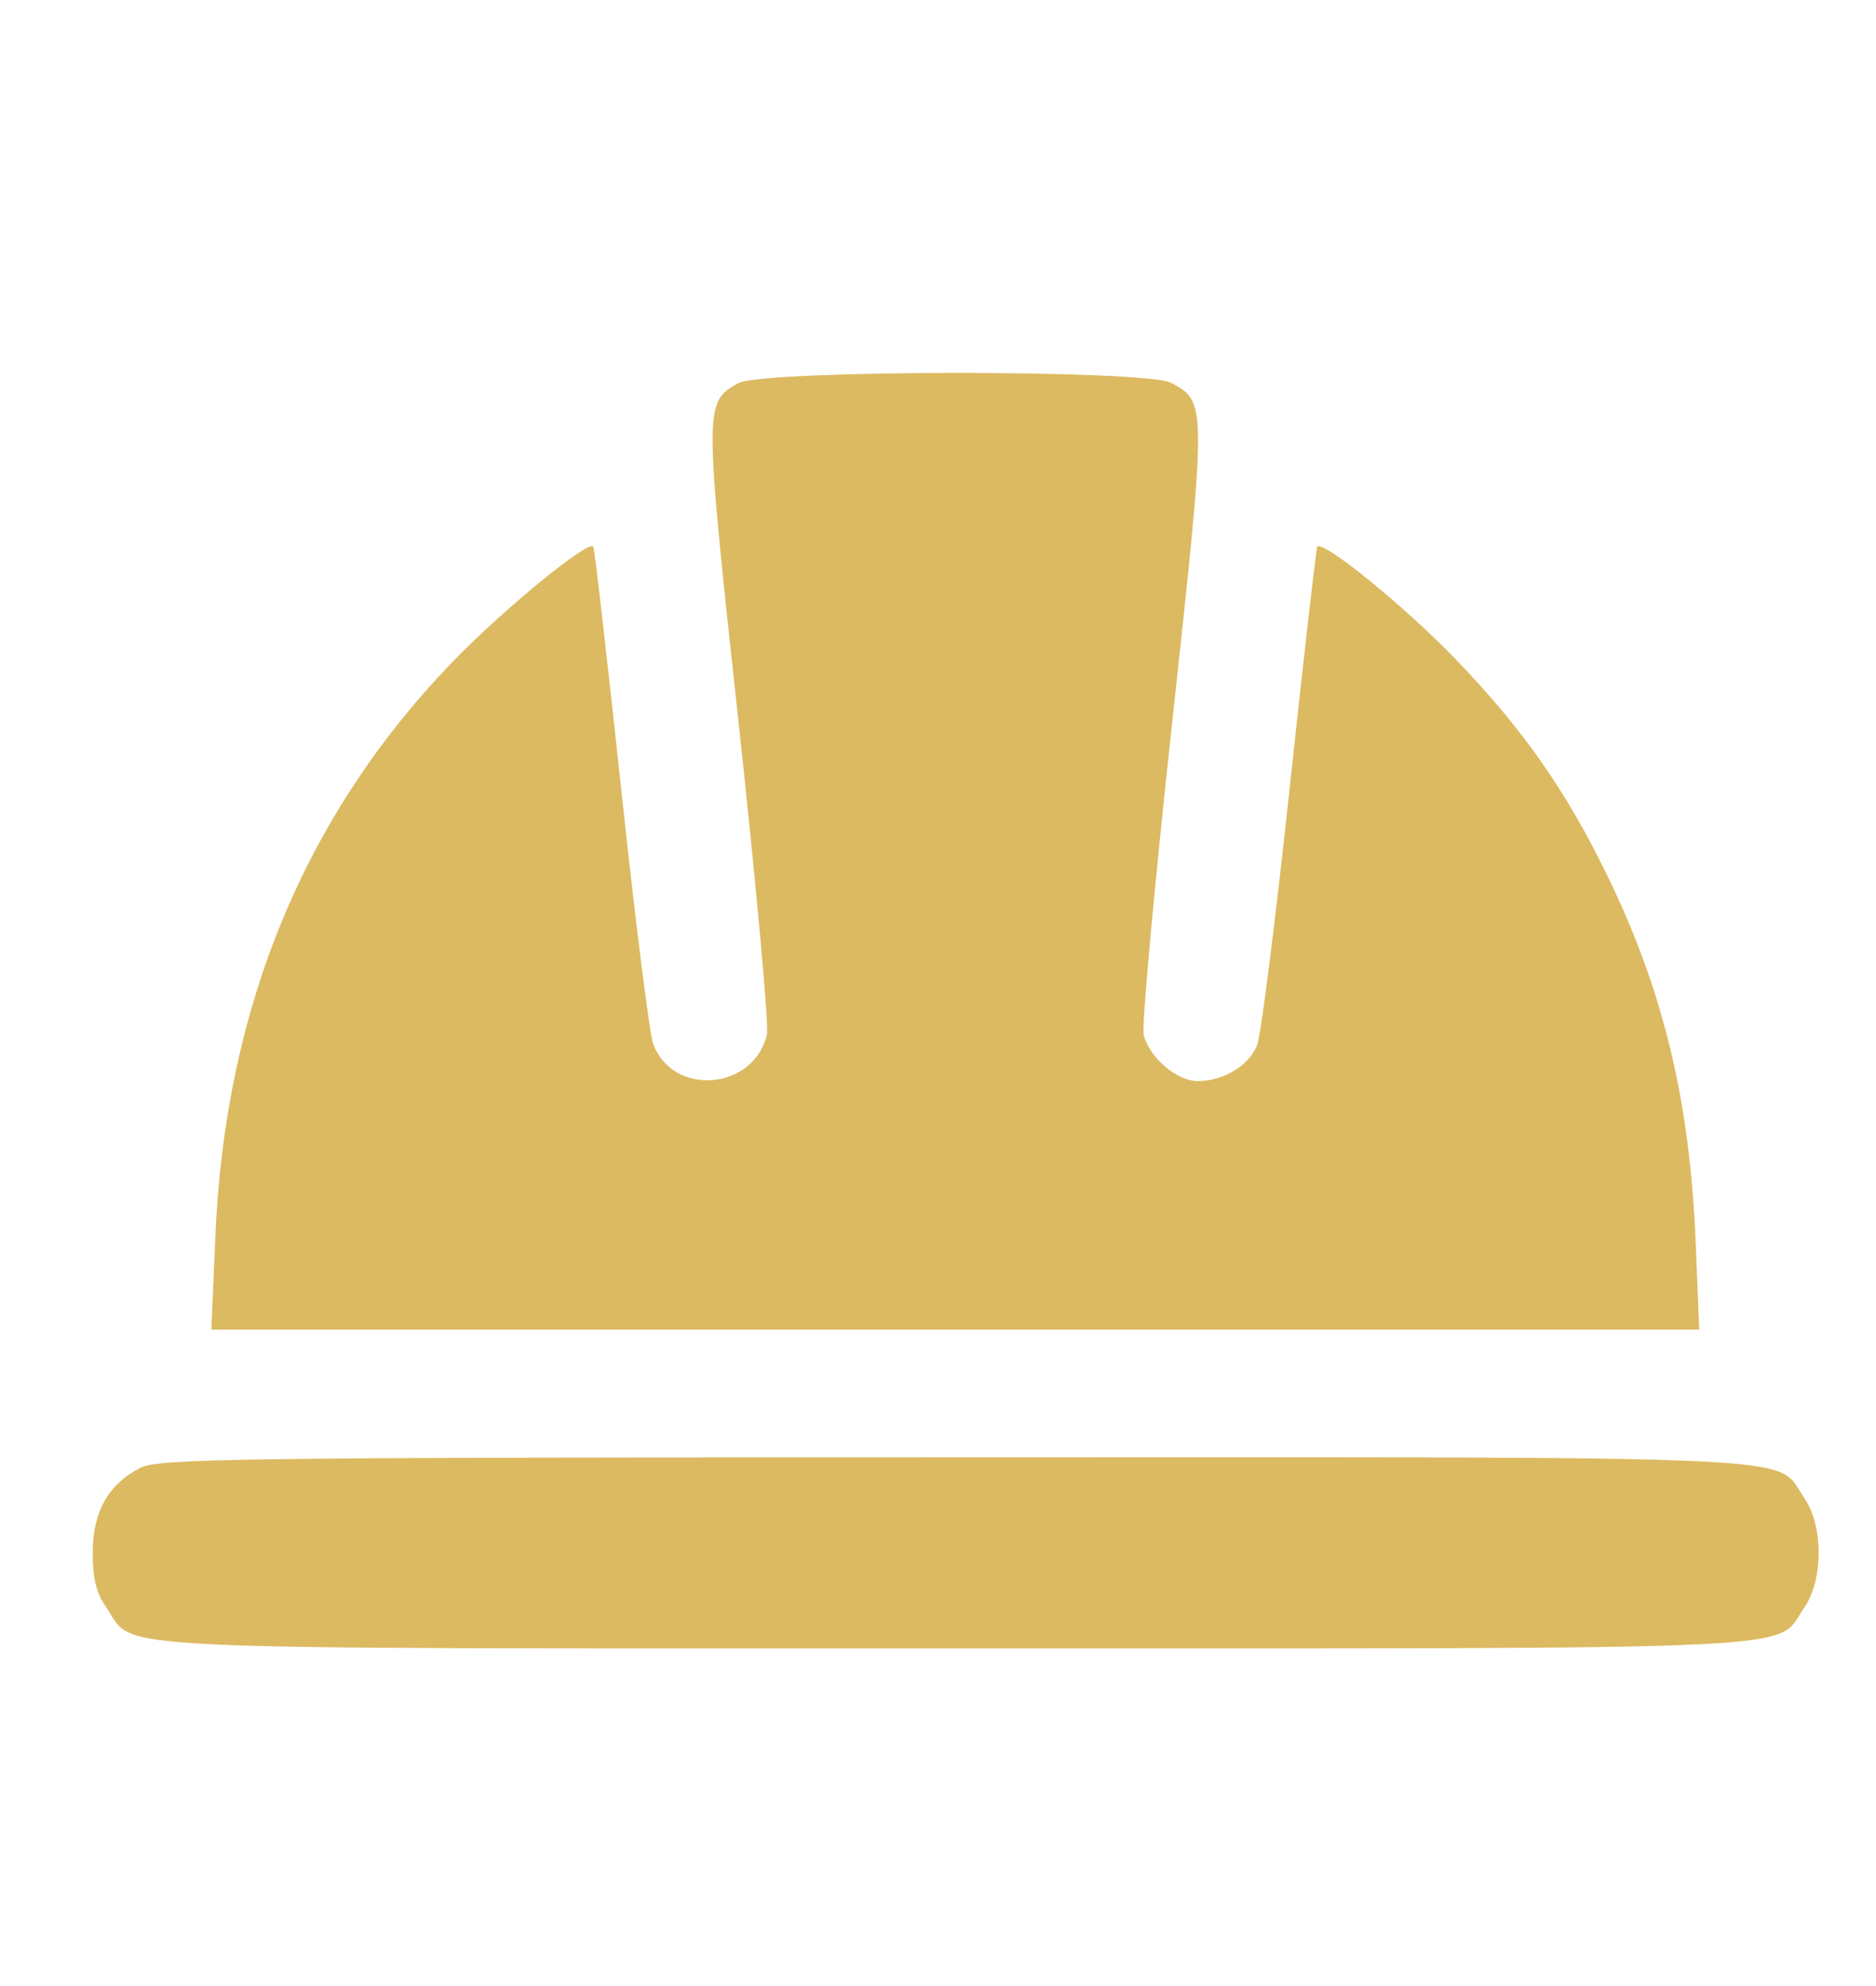 <svg width="17" height="18" viewBox="0 0 17 18" fill="none" xmlns="http://www.w3.org/2000/svg">
<g id="image 13 (Traced)">
<path id="image 15 (Traced)" fill-rule="evenodd" clip-rule="evenodd" d="M6.69 3.473C6.379 3.647 6.379 3.663 6.695 6.568C6.854 8.036 6.969 9.3 6.95 9.378C6.827 9.882 6.102 9.942 5.919 9.463C5.887 9.378 5.755 8.333 5.628 7.141C5.5 5.95 5.387 4.965 5.376 4.953C5.324 4.897 4.54 5.541 4.09 6.01C2.756 7.398 2.04 9.135 1.952 11.199L1.915 12.051H8.657H15.398L15.366 11.257C15.313 9.976 15.073 8.979 14.566 7.937C14.192 7.168 13.801 6.609 13.196 5.98C12.737 5.502 11.992 4.895 11.937 4.955C11.927 4.966 11.815 5.95 11.687 7.141C11.559 8.333 11.427 9.38 11.393 9.469C11.322 9.656 11.088 9.798 10.854 9.798C10.664 9.798 10.415 9.585 10.364 9.378C10.345 9.3 10.46 8.036 10.62 6.568C10.937 3.648 10.937 3.643 10.613 3.47C10.385 3.348 6.908 3.351 6.69 3.473ZM1.273 13.303C0.981 13.451 0.84 13.702 0.84 14.073C0.84 14.309 0.872 14.437 0.965 14.572C1.237 14.965 0.707 14.94 8.657 14.94C16.608 14.94 16.077 14.965 16.349 14.572C16.524 14.319 16.524 13.827 16.349 13.575C16.077 13.181 16.609 13.207 8.649 13.208C2.138 13.209 1.439 13.218 1.273 13.303Z" fill="#DCBA62"/>
</g>
</svg>
